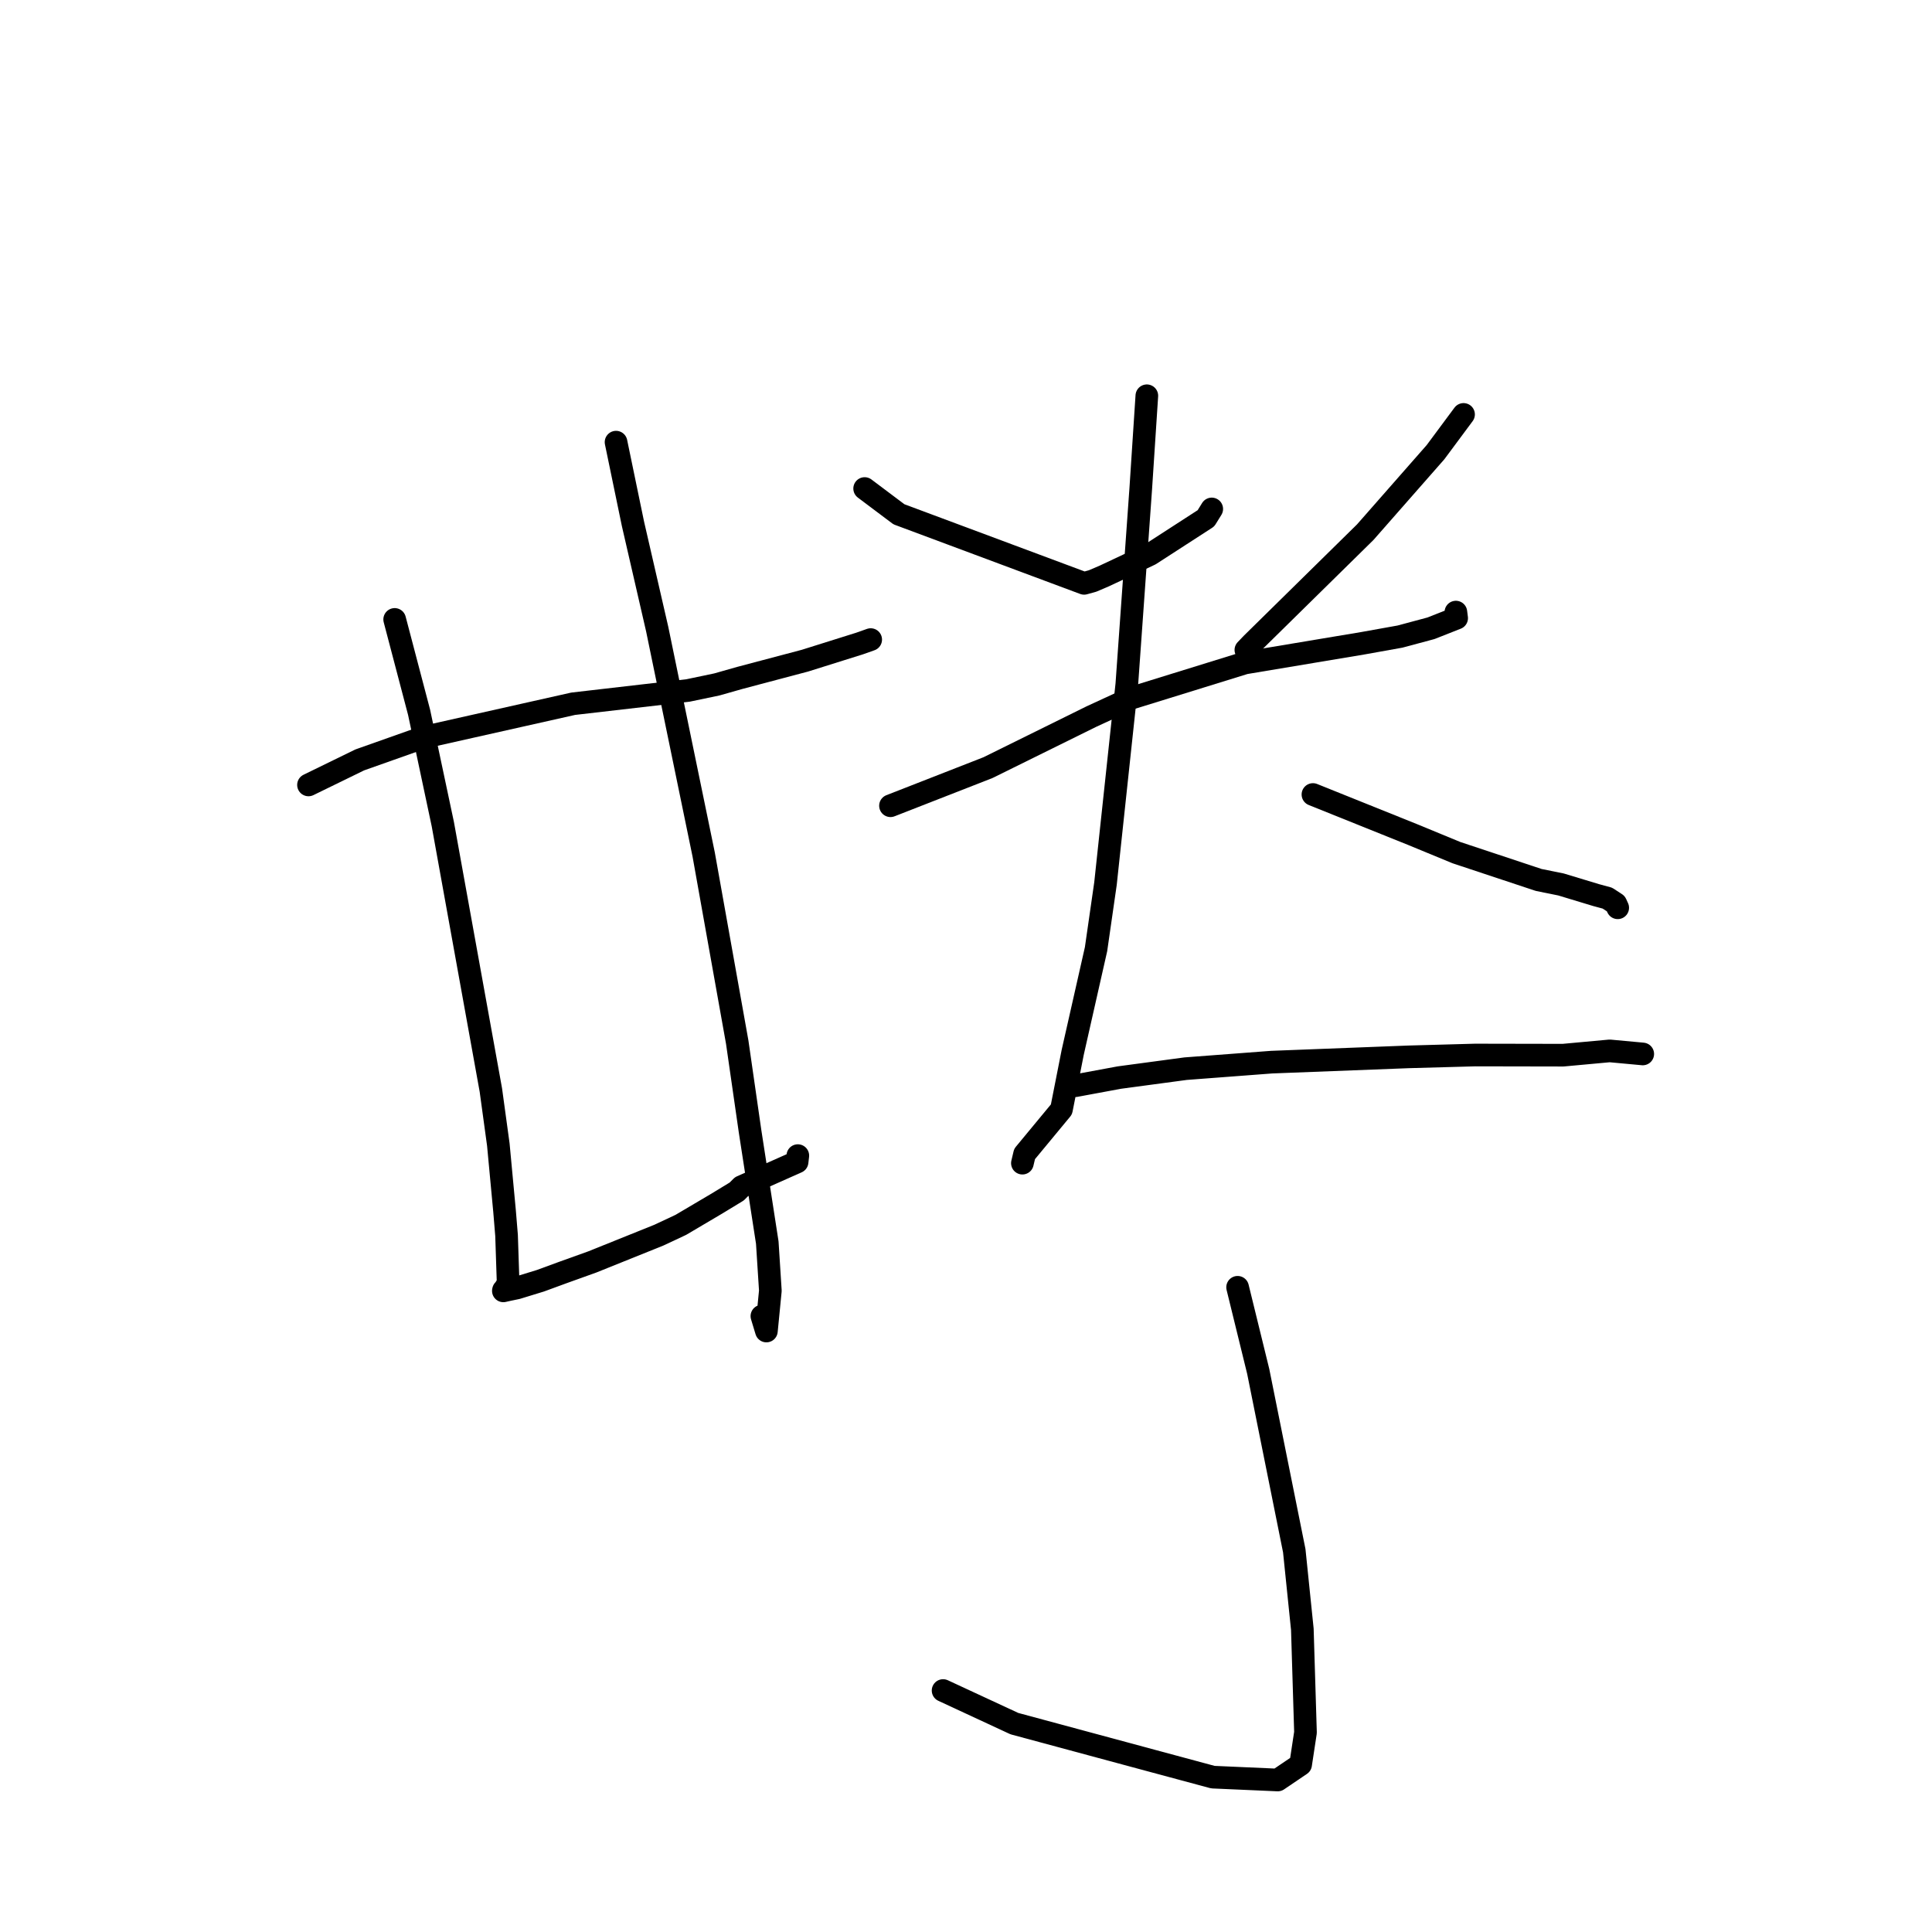 <?xml version="1.0" standalone="no"?>
    <svg width="256" height="256" xmlns="http://www.w3.org/2000/svg" version="1.1">
    <polyline stroke="black" stroke-width="3" stroke-linecap="round" fill="transparent" stroke-linejoin="round" points="40.877 104.007 47.671 100.691 56.116 97.702 75.952 93.25 91.152 91.494 94.985 90.692 98.084 89.813 106.661 87.542 113.907 85.267 115.271 84.785 115.372 84.749 " />
        <polyline stroke="black" stroke-width="3" stroke-linecap="round" fill="transparent" stroke-linejoin="round" points="52.296 82.076 55.531 94.383 58.677 109.21 65.041 144.432 66.031 151.666 66.857 160.493 67.122 163.71 67.332 170.068 67.126 170.383 66.878 170.779 66.757 170.925 66.716 170.964 66.704 171.016 66.698 171.047 66.827 171.016 67.329 170.903 68.509 170.657 71.609 169.706 74.517 168.638 78.487 167.212 87.302 163.666 90.218 162.298 94.958 159.498 97.62 157.879 98.253 157.244 105.619 153.965 105.698 153.286 105.716 153.125 " />
        <polyline stroke="black" stroke-width="3" stroke-linecap="round" fill="transparent" stroke-linejoin="round" points="81.629 58.588 83.872 69.414 87.083 83.367 93.242 113.233 97.685 138.087 99.389 149.911 101.668 164.648 102.076 171.025 101.553 176.367 100.955 174.392 " />
        <polyline stroke="black" stroke-width="3" stroke-linecap="round" fill="transparent" stroke-linejoin="round" points="114.57 64.732 119.111 68.144 143.651 77.296 144.782 76.981 146.334 76.316 152.39 73.469 159.794 68.68 160.563 67.438 " />
        <polyline stroke="black" stroke-width="3" stroke-linecap="round" fill="transparent" stroke-linejoin="round" points="193.928 54.913 190.212 59.918 180.901 70.518 165.878 85.293 165.085 86.122 " />
        <polyline stroke="black" stroke-width="3" stroke-linecap="round" fill="transparent" stroke-linejoin="round" points="117.994 106.765 130.911 101.717 144.628 94.944 149.938 92.494 164.95 87.847 180.592 85.233 185.512 84.35 189.616 83.248 193.014 81.907 192.917 81.154 192.911 81.106 " />
        <polyline stroke="black" stroke-width="3" stroke-linecap="round" fill="transparent" stroke-linejoin="round" points="151.962 52.441 151.157 64.736 149.31 90.663 146.483 117.079 145.231 125.77 142.14 139.441 140.648 147.003 135.763 152.906 135.5 154.014 135.473 154.125 " />
        <polyline stroke="black" stroke-width="3" stroke-linecap="round" fill="transparent" stroke-linejoin="round" points="173.971 105.275 187.128 110.563 192.992 112.982 203.891 116.6 206.834 117.194 211.518 118.611 212.986 119.007 214.105 119.738 214.288 120.139 214.356 120.286 " />
        <polyline stroke="black" stroke-width="3" stroke-linecap="round" fill="transparent" stroke-linejoin="round" points="142.495 143.862 148.326 142.783 157.1 141.604 168.497 140.74 186.659 140.039 195.482 139.795 207.115 139.817 213.295 139.249 217.275 139.617 217.673 139.654 " />
        <polyline stroke="black" stroke-width="3" stroke-linecap="round" fill="transparent" stroke-linejoin="round" points="163.988 170.572 166.721 181.718 171.497 205.48 172.567 215.89 172.984 229.56 172.339 233.807 169.307 235.859 160.713 235.48 152.587 233.292 134.41 228.388 124.964 224.004 " />
        </svg>